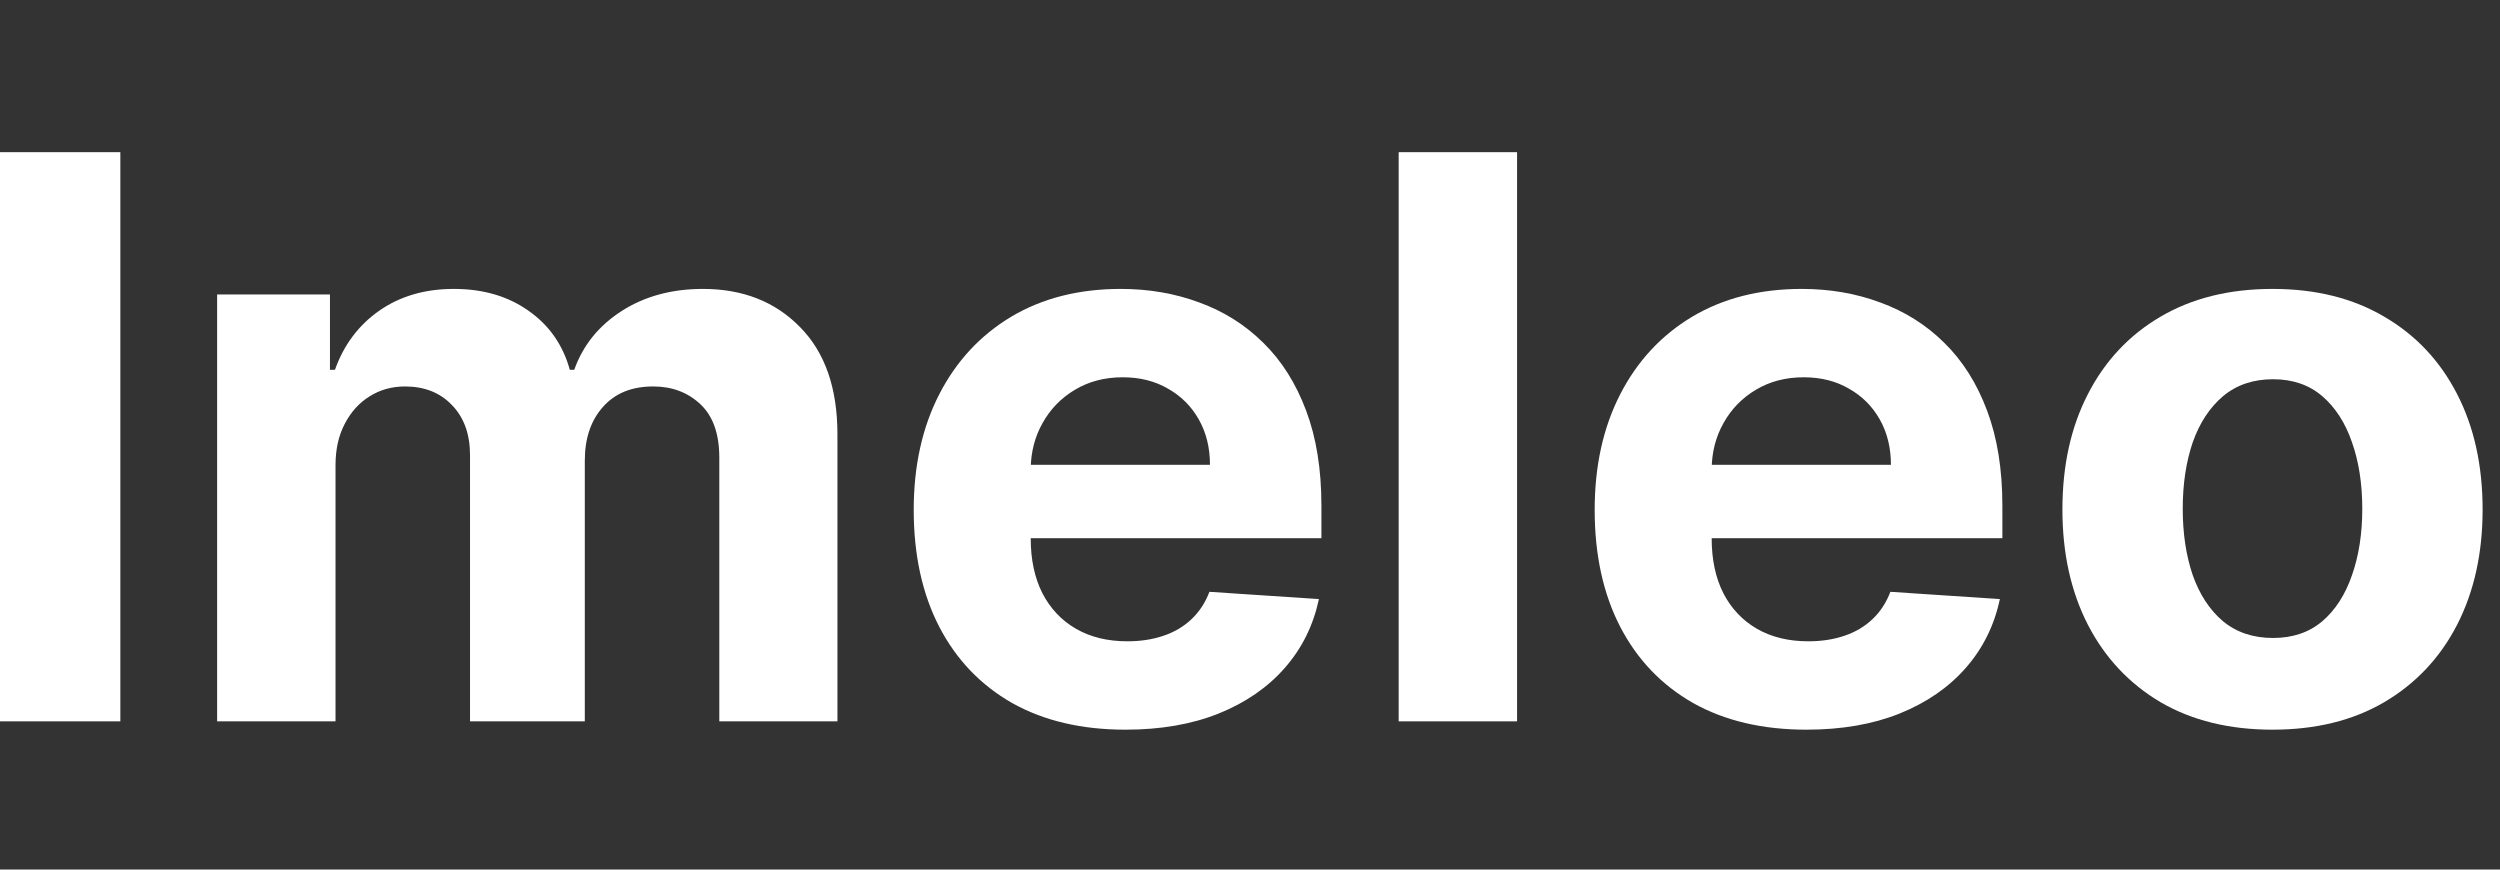 <svg width="115" height="40" viewBox="0 0 115 40" fill="none" xmlns="http://www.w3.org/2000/svg">
<rect x="0" y="0" width="115" height="40" fill="#333333" stroke="none"/>
<path d="M5.536 7V33.182H0V7H5.536Z" fill="white"/>
<path d="M9.988 33.182V13.546H15.178V17.01H15.408C15.817 15.859 16.499 14.952 17.453 14.287C18.408 13.622 19.55 13.29 20.88 13.29C22.226 13.29 23.372 13.626 24.319 14.3C25.265 14.964 25.895 15.868 26.211 17.01H26.415C26.816 15.885 27.54 14.986 28.588 14.312C29.645 13.631 30.894 13.29 32.334 13.29C34.166 13.29 35.654 13.874 36.796 15.041C37.946 16.2 38.522 17.845 38.522 19.976V33.182H33.088V21.05C33.088 19.959 32.799 19.141 32.219 18.595C31.64 18.05 30.915 17.777 30.046 17.777C29.057 17.777 28.286 18.092 27.732 18.723C27.178 19.345 26.901 20.168 26.901 21.19V33.182H21.621V20.935C21.621 19.972 21.344 19.204 20.79 18.634C20.245 18.062 19.524 17.777 18.63 17.777C18.024 17.777 17.479 17.93 16.993 18.237C16.516 18.535 16.137 18.957 15.855 19.503C15.574 20.04 15.434 20.671 15.434 21.395V33.182H9.988Z" fill="white"/>
<path d="M51.772 33.565C49.752 33.565 48.014 33.156 46.556 32.338C45.108 31.511 43.991 30.344 43.207 28.835C42.423 27.318 42.031 25.524 42.031 23.453C42.031 21.433 42.423 19.66 43.207 18.135C43.991 16.609 45.095 15.421 46.518 14.568C47.95 13.716 49.629 13.29 51.555 13.29C52.85 13.29 54.056 13.499 55.173 13.916C56.298 14.325 57.278 14.943 58.113 15.77C58.957 16.597 59.613 17.636 60.082 18.889C60.551 20.134 60.785 21.591 60.785 23.261V24.757H44.204V21.382H55.659C55.659 20.598 55.488 19.903 55.147 19.298C54.806 18.693 54.334 18.22 53.728 17.879C53.132 17.53 52.437 17.355 51.645 17.355C50.818 17.355 50.085 17.547 49.446 17.93C48.815 18.305 48.321 18.812 47.963 19.452C47.605 20.082 47.422 20.785 47.413 21.561V24.77C47.413 25.741 47.592 26.581 47.95 27.288C48.316 27.996 48.832 28.541 49.497 28.925C50.162 29.308 50.95 29.5 51.862 29.5C52.467 29.5 53.021 29.415 53.524 29.244C54.027 29.074 54.457 28.818 54.815 28.477C55.173 28.136 55.446 27.719 55.633 27.224L60.67 27.557C60.414 28.767 59.89 29.824 59.098 30.727C58.314 31.622 57.299 32.321 56.055 32.824C54.819 33.318 53.392 33.565 51.772 33.565Z" fill="white"/>
<path d="M69.785 7V33.182H64.339V7H69.785Z" fill="white"/>
<path d="M83.097 33.565C81.077 33.565 79.338 33.156 77.881 32.338C76.432 31.511 75.315 30.344 74.531 28.835C73.747 27.318 73.355 25.524 73.355 23.453C73.355 21.433 73.747 19.66 74.531 18.135C75.315 16.609 76.419 15.421 77.842 14.568C79.274 13.716 80.953 13.29 82.879 13.29C84.175 13.29 85.381 13.499 86.497 13.916C87.622 14.325 88.602 14.943 89.438 15.77C90.281 16.597 90.938 17.636 91.406 18.889C91.875 20.134 92.109 21.591 92.109 23.261V24.757H75.528V21.382H86.983C86.983 20.598 86.812 19.903 86.472 19.298C86.131 18.693 85.658 18.22 85.053 17.879C84.456 17.53 83.761 17.355 82.969 17.355C82.142 17.355 81.409 17.547 80.77 17.93C80.139 18.305 79.645 18.812 79.287 19.452C78.929 20.082 78.746 20.785 78.737 21.561V24.77C78.737 25.741 78.916 26.581 79.274 27.288C79.641 27.996 80.156 28.541 80.821 28.925C81.486 29.308 82.274 29.5 83.186 29.5C83.791 29.5 84.345 29.415 84.848 29.244C85.351 29.074 85.781 28.818 86.139 28.477C86.497 28.136 86.77 27.719 86.957 27.224L91.994 27.557C91.739 28.767 91.215 29.824 90.422 30.727C89.638 31.622 88.624 32.321 87.379 32.824C86.144 33.318 84.716 33.565 83.097 33.565Z" fill="white"/>
<path d="M104.536 33.565C102.55 33.565 100.832 33.144 99.383 32.3C97.943 31.447 96.831 30.263 96.047 28.746C95.263 27.22 94.871 25.452 94.871 23.44C94.871 21.412 95.263 19.639 96.047 18.122C96.831 16.597 97.943 15.412 99.383 14.568C100.832 13.716 102.55 13.29 104.536 13.29C106.521 13.29 108.234 13.716 109.675 14.568C111.124 15.412 112.24 16.597 113.024 18.122C113.808 19.639 114.2 21.412 114.2 23.44C114.2 25.452 113.808 27.22 113.024 28.746C112.24 30.263 111.124 31.447 109.675 32.3C108.234 33.144 106.521 33.565 104.536 33.565ZM104.561 29.347C105.464 29.347 106.219 29.091 106.824 28.579C107.429 28.06 107.885 27.352 108.192 26.457C108.507 25.562 108.665 24.544 108.665 23.402C108.665 22.26 108.507 21.241 108.192 20.347C107.885 19.452 107.429 18.744 106.824 18.224C106.219 17.704 105.464 17.445 104.561 17.445C103.649 17.445 102.882 17.704 102.26 18.224C101.646 18.744 101.182 19.452 100.866 20.347C100.56 21.241 100.406 22.26 100.406 23.402C100.406 24.544 100.56 25.562 100.866 26.457C101.182 27.352 101.646 28.06 102.26 28.579C102.882 29.091 103.649 29.347 104.561 29.347Z" fill="white"/>
</svg>
